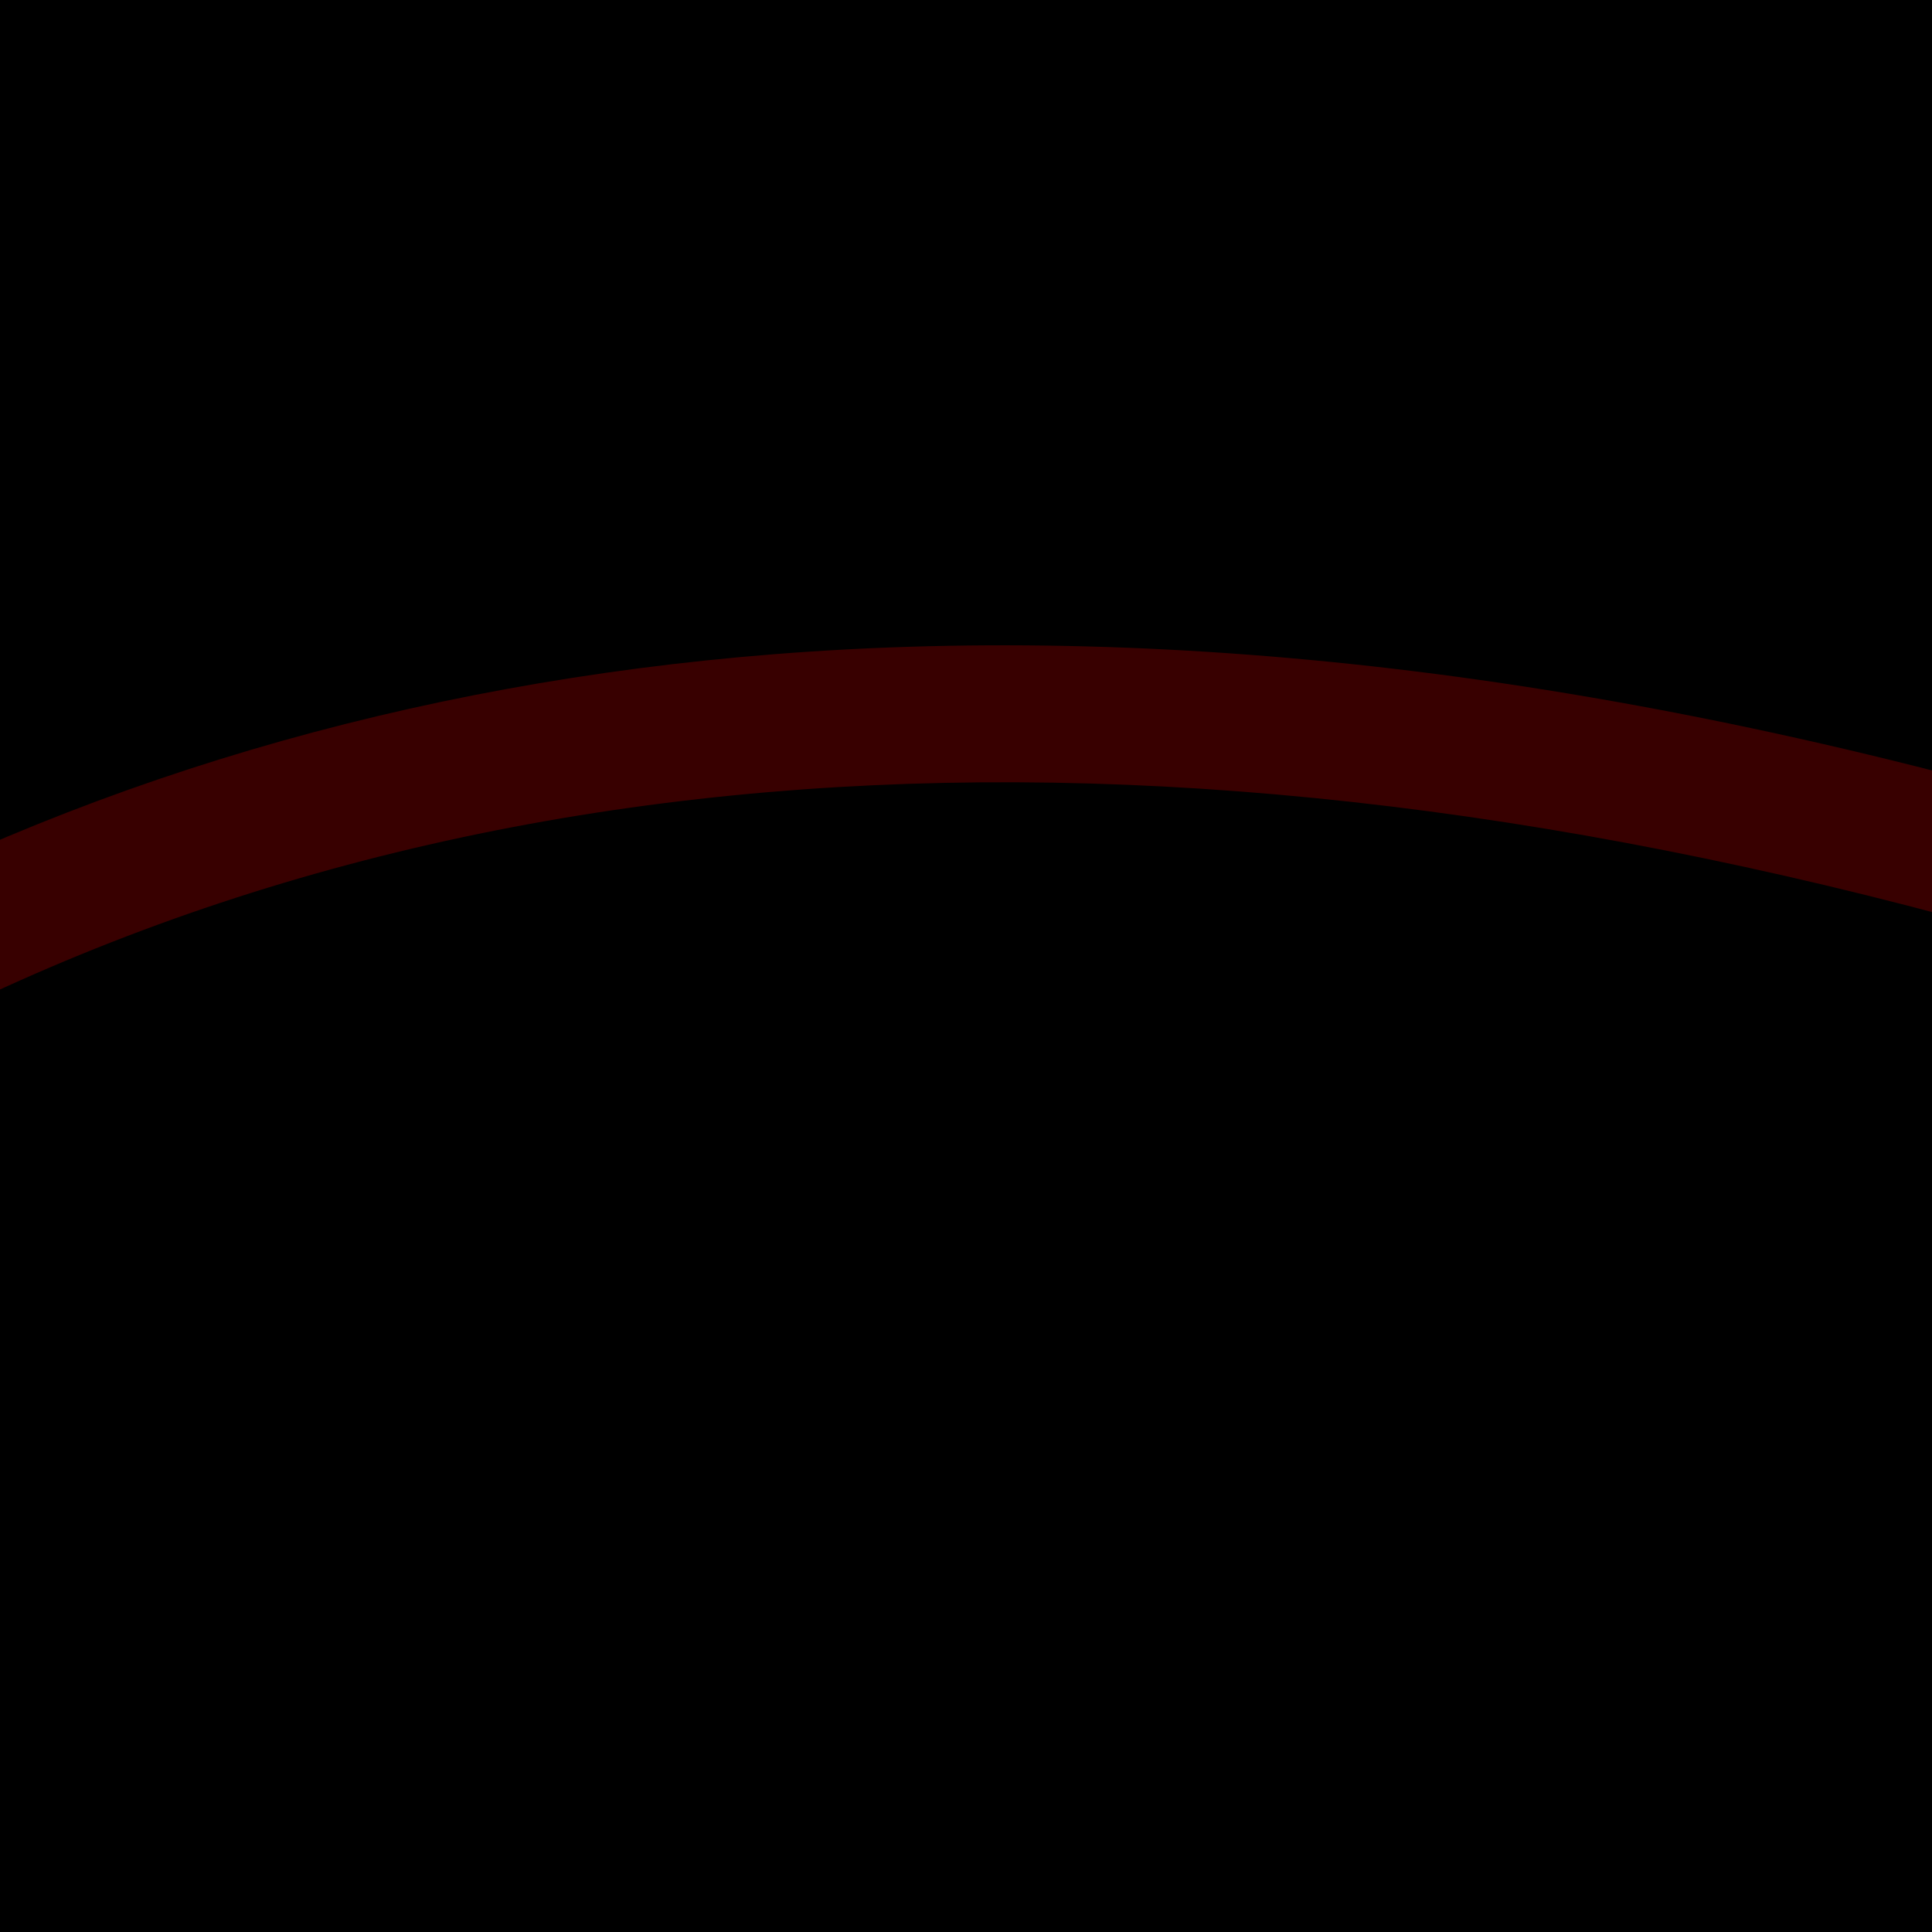 <?xml version="1.0" encoding="UTF-8"?>
<svg id="_Слой_2" data-name="Слой 2" xmlns="http://www.w3.org/2000/svg" xmlns:xlink="http://www.w3.org/1999/xlink" viewBox="0 0 845.22 845.22">
  <defs>
    <style>
      .cls-1 {
        opacity: .22;
      }

      .cls-2 {
        clip-path: url(#clippath);
      }

      .cls-3 {
        fill: none;
      }

      .cls-4 {
        fill: red;
      }
    </style>
    <clipPath id="clippath">
      <rect class="cls-3" y="0" width="845.22" height="845.22" />
    </clipPath>
  </defs>
  <g id="_Слой_1-2" data-name="Слой 1">
    <g>
      <rect y="0" width="845.22" height="845.22" />
      <g class="cls-2">
        <g class="cls-1">
          <path class="cls-4" d="M-598.26,1136.38c-2.49,0-5.02-.31-7.54-.96-16.04-4.15-25.68-20.52-21.53-36.56,1.2-4.65,30.39-115.5,110.13-255.51,46.8-82.18,101.44-157.39,162.38-223.55,76.41-82.94,163.01-151.8,257.37-204.65,130.25-72.95,276.95-116.33,436.02-128.94,88.73-7.03,182.81-4.55,279.64,7.39,103.14,12.71,212.16,36.48,324.04,70.66,271.25,82.86,519.79,114.07,740.17,114.07,297.29,0,543.41-56.75,725.4-120,179.2-62.28,316.39-137.25,399.92-189.17,69.2-43.01,113.42-77.31,130.33-91.02,5.92-32.97,23.3-144.37,16.26-283.34-7.65-151.09-46.59-366.98-188.66-537.41-169.31-203.11-447.07-300.78-825.64-290.31-420.29,11.63-713.85,126.2-872.52,340.52-106.21,143.47-130.48,306.65-132.14,418.27-1.82,122.43,22.35,211.72,22.59,212.61,2.86,10.37-.06,21.49-7.64,29.12-7.58,7.63-18.67,10.63-29.06,7.84-2.66-.72-269.06-72.88-544.88-195.15C213.59-291.88,79.09-367.25-23.37-443.73c-61.71-46.06-112.52-93.18-151.01-140.04-43.46-52.91-72.47-107-86.22-160.76-31.45-122.99,14.78-244.85,137.42-362.2,11.97-11.45,30.96-11.04,42.42,.94,11.46,11.97,11.04,30.96-.94,42.42-107.31,102.68-146.82,202.11-120.78,303.96,40.99,160.34,249.35,327.9,602.54,484.55,203.15,90.11,401.22,152.63,489.28,178.72-7.1-40.45-14.89-102.5-13.96-176.67,.96-76.69,11.11-150.55,30.17-219.54,23.96-86.69,62.1-165.84,113.38-235.24,78.17-105.79,187.55-190,325.11-250.28,77-33.74,164.13-60.47,258.99-79.45,101.29-20.27,214.13-32.25,335.38-35.6,18.88-.52,37.58-.78,55.99-.78,369.75,0,644.62,105.15,817.66,312.97,67.7,81.31,119.42,178.47,153.71,288.77,27.24,87.63,43.6,183.7,48.61,285.55,8.52,172.99-18.34,301.6-19.49,306.99-1.36,6.38-4.76,12.14-9.68,16.41-2.07,1.8-51.85,44.73-145.77,103.11-86.12,53.53-227.48,130.8-411.9,194.89-207.13,71.99-425.36,113.09-648.62,122.16-31.48,1.28-63.11,1.92-94.8,1.92-248.94,0-503.89-39.39-759.38-117.44-391.13-119.49-725.18-104.06-992.86,45.85-201.43,112.81-327.04,282.8-396.94,405.54-75.82,133.14-103.9,239.79-104.18,240.85-3.5,13.52-15.68,22.49-29.02,22.49Z"/>
        </g>
      </g>
    </g>
  </g>
</svg>